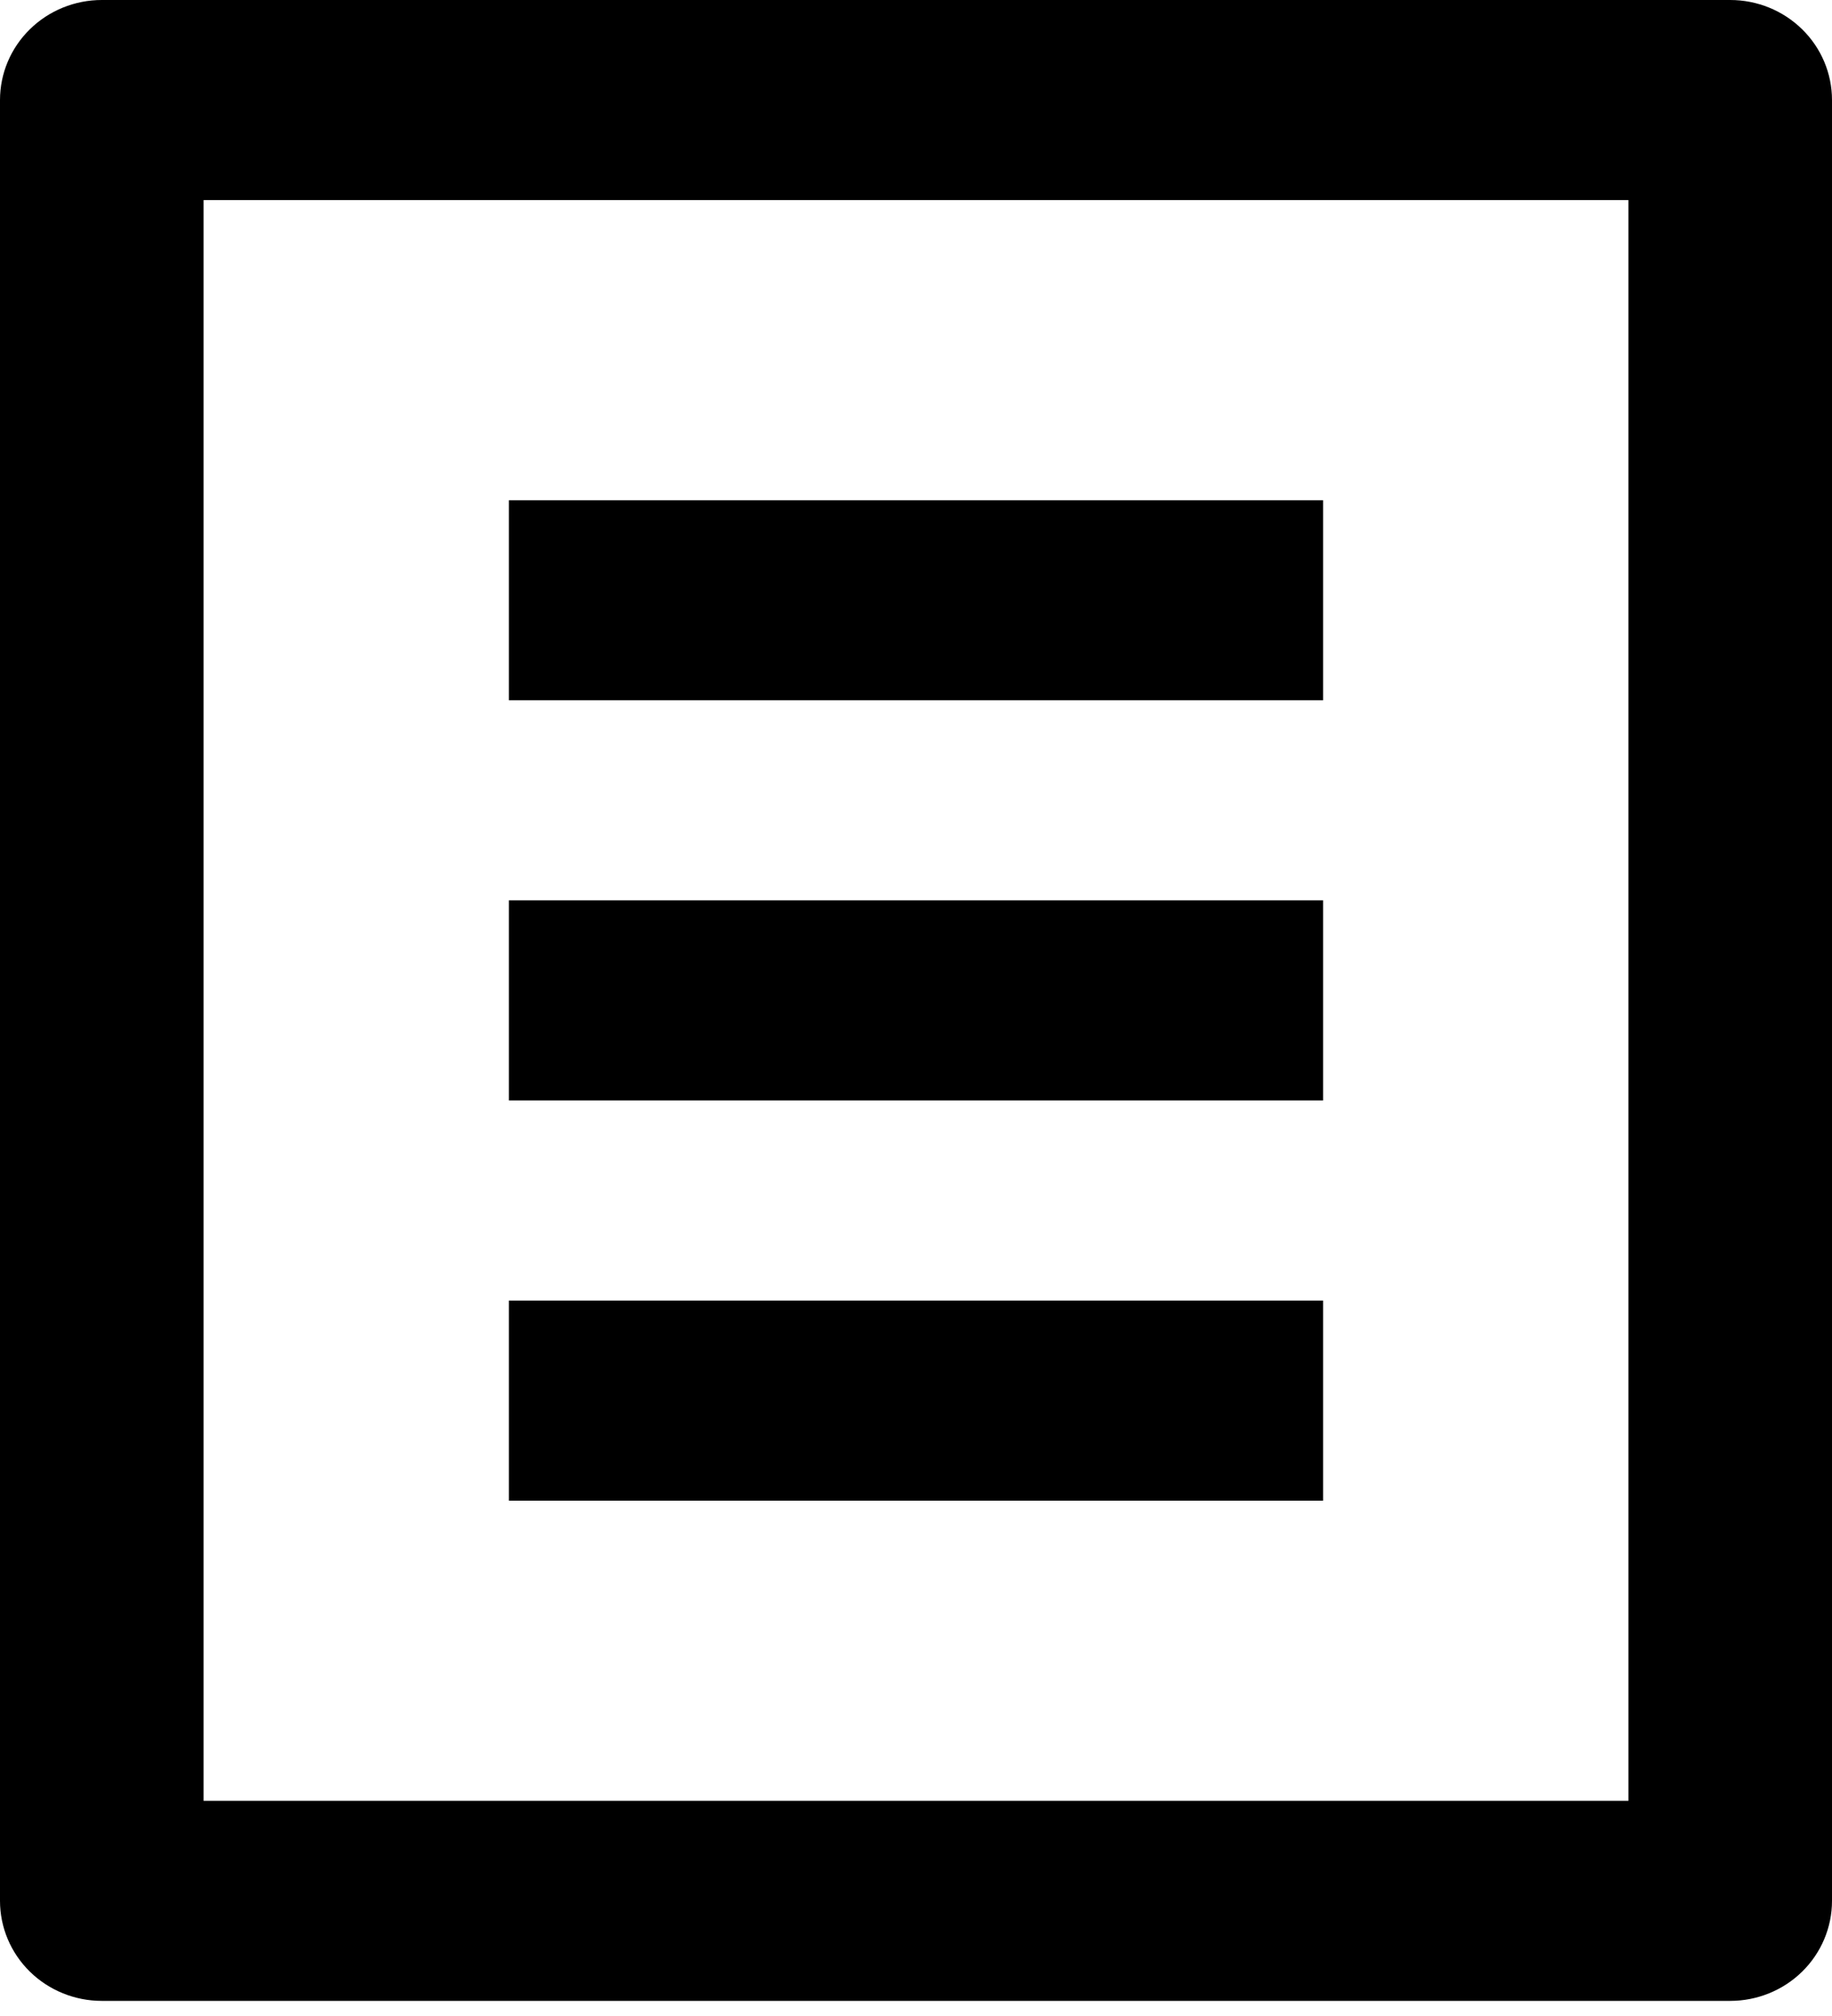 <svg width="40" height="44" viewBox="0 0 40 44" fill="none" xmlns="http://www.w3.org/2000/svg"><path d="M37.778 43.67H2.222C1.633 43.67 1.068 43.44 0.651 43.031C0.234 42.621 0 42.066 0 41.487V2.183C0 1.604 0.234 1.049 0.651 0.64C1.068 0.23 1.633 0 2.222 0H37.778C38.367 0 38.932 0.23 39.349 0.64C39.766 1.049 40 1.604 40 2.183V41.487C40 42.066 39.766 42.621 39.349 43.031C38.932 43.44 38.367 43.67 37.778 43.67ZM35.556 39.303V4.367H4.444V39.303H35.556ZM11.111 10.918H28.889V15.284H11.111V10.918ZM11.111 19.651H28.889V24.018H11.111V19.651ZM11.111 28.386H28.889V32.753H11.111V28.386Z" fill="black"></path></svg>